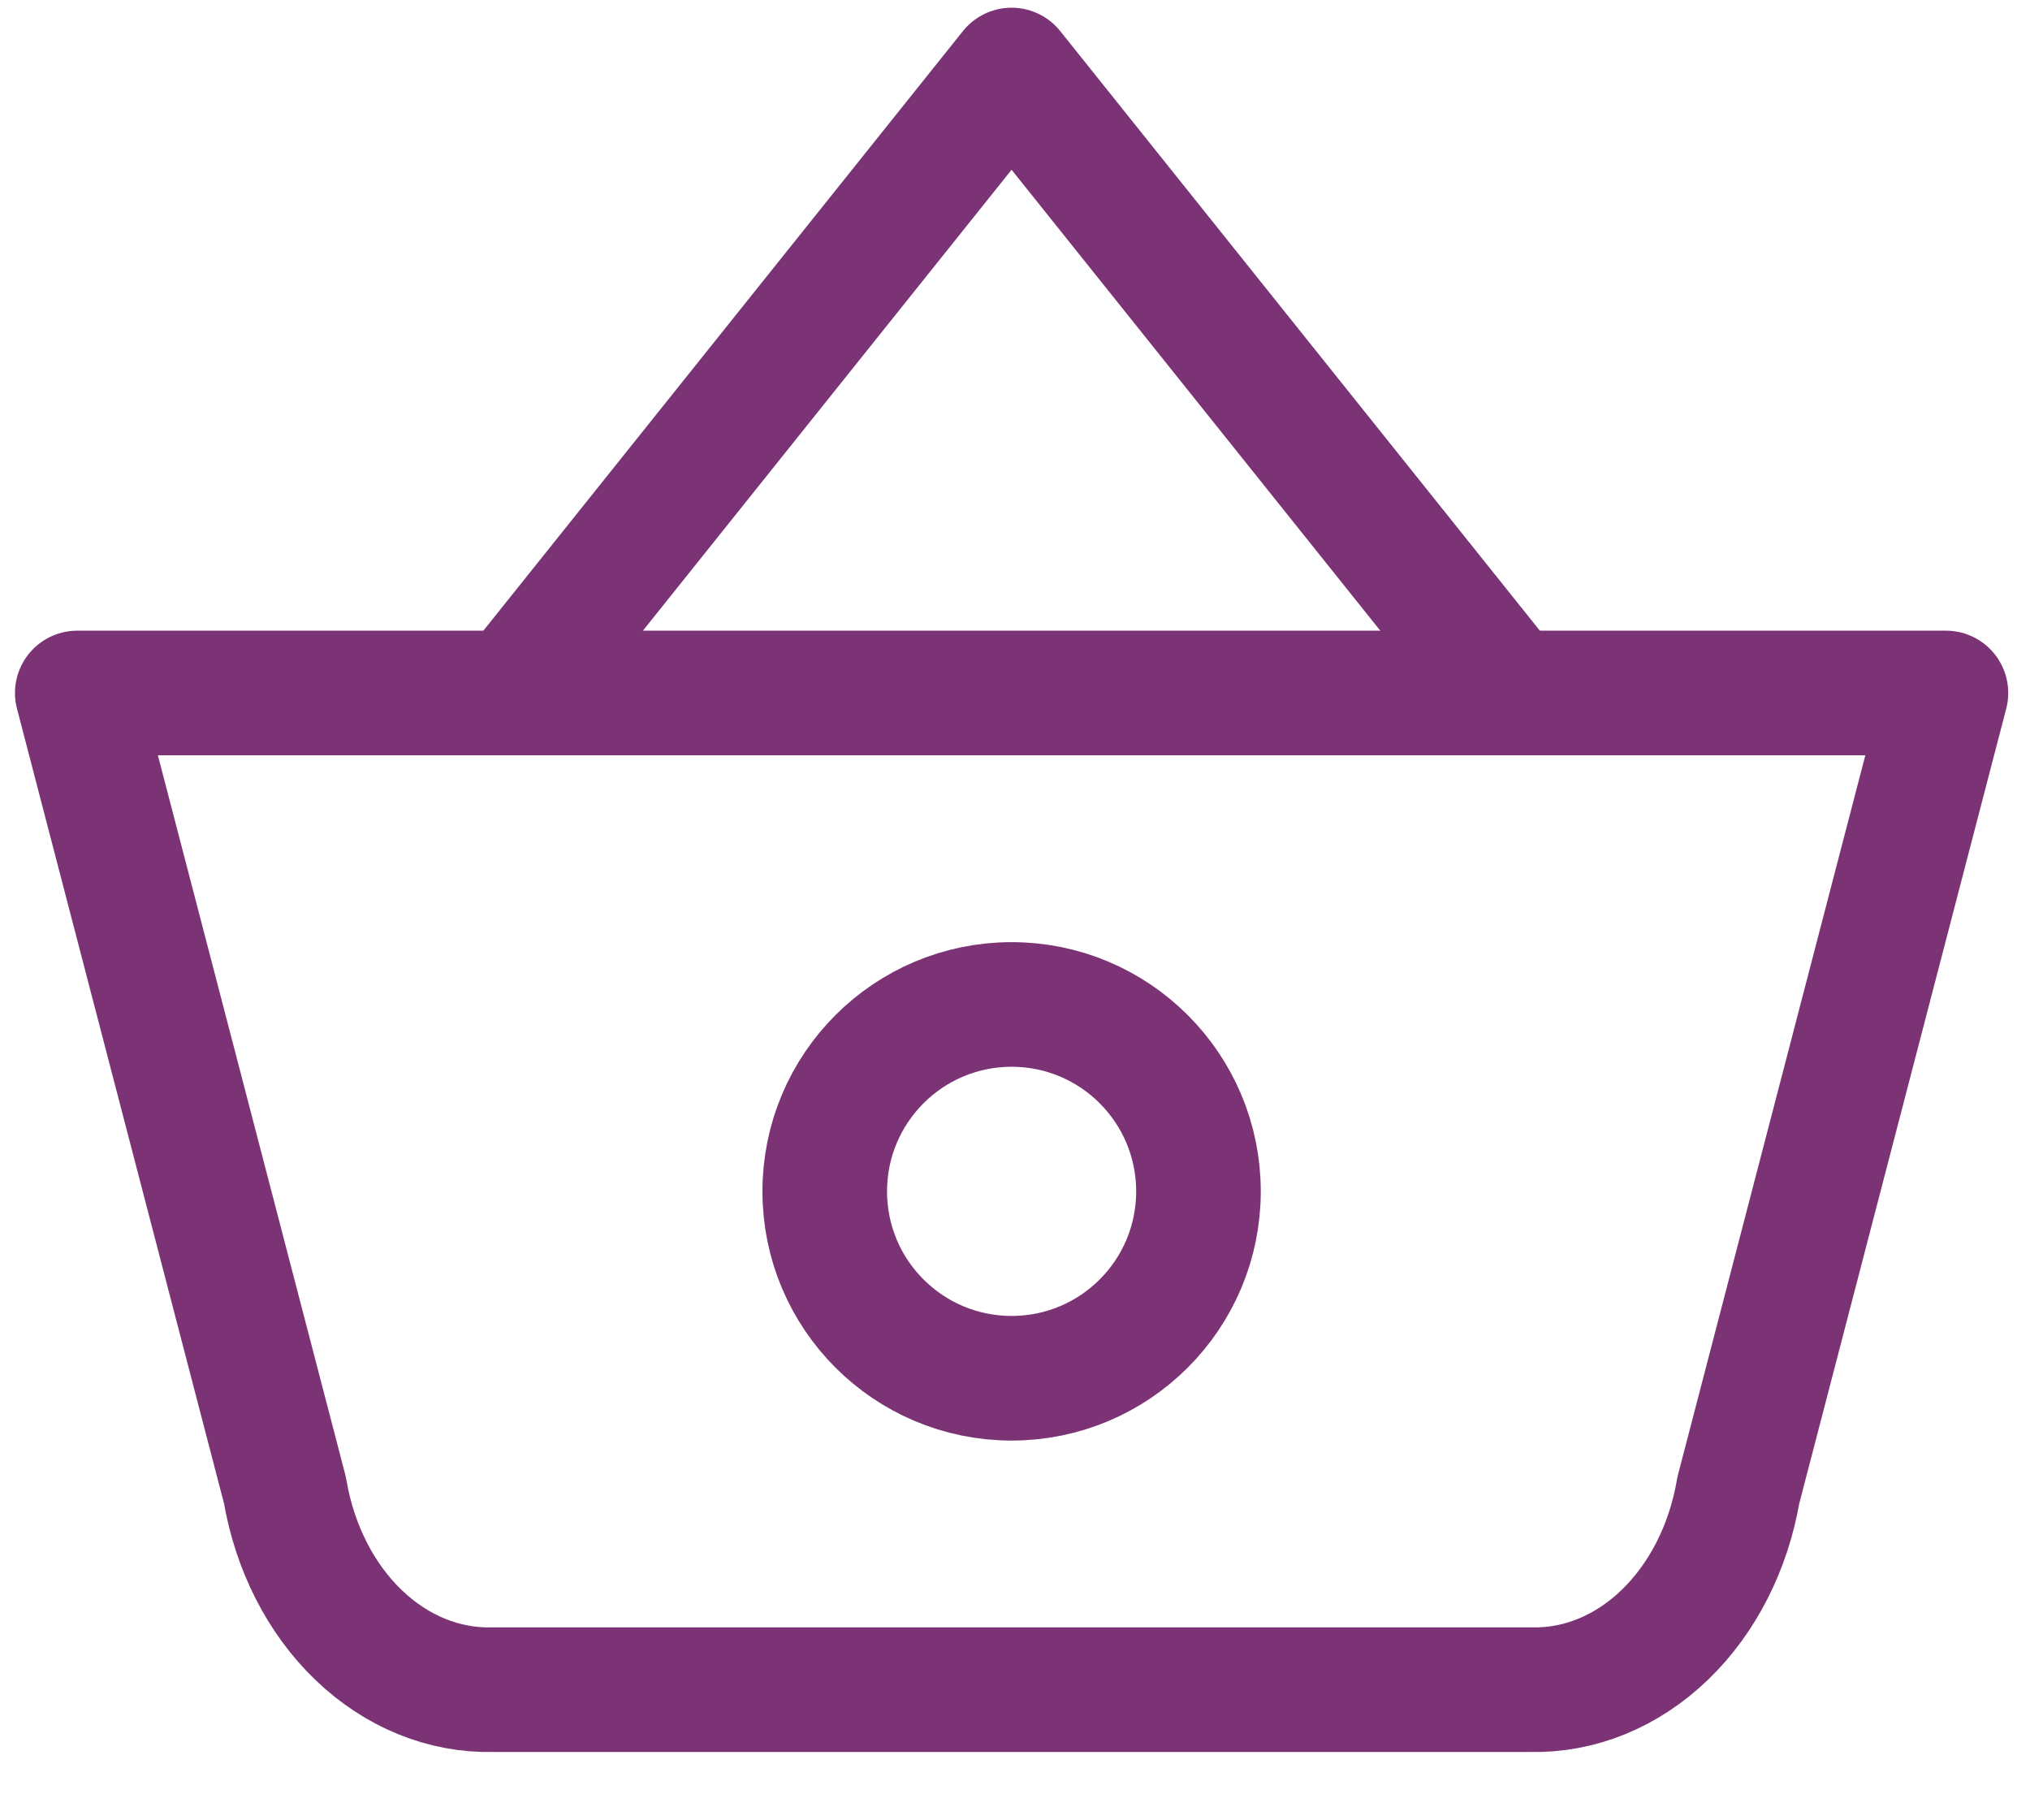 <svg width="29" height="26" viewBox="0 0 29 26" fill="none" xmlns="http://www.w3.org/2000/svg">
<path d="M7.333 9.898L14.451 1L21.57 9.898" stroke="#7C3375" stroke-width="1.78" stroke-linecap="round" stroke-linejoin="round"/>
<path d="M27.799 9.898L24.833 21.287C24.694 22.103 24.321 22.835 23.779 23.355C23.238 23.875 22.561 24.151 21.867 24.134H7.037C6.343 24.151 5.666 23.875 5.124 23.355C4.582 22.835 4.209 22.103 4.071 21.287L1.104 9.898H27.799Z" stroke="#7C3375" stroke-width="1.78" stroke-linecap="round" stroke-linejoin="round"/>
<path d="M14.452 19.686C15.926 19.686 17.121 18.491 17.121 17.017C17.121 15.542 15.926 14.347 14.452 14.347C12.977 14.347 11.782 15.542 11.782 17.017C11.782 18.491 12.977 19.686 14.452 19.686Z" stroke="#7C3375" stroke-width="1.78" stroke-linecap="round" stroke-linejoin="round"/>
</svg>
